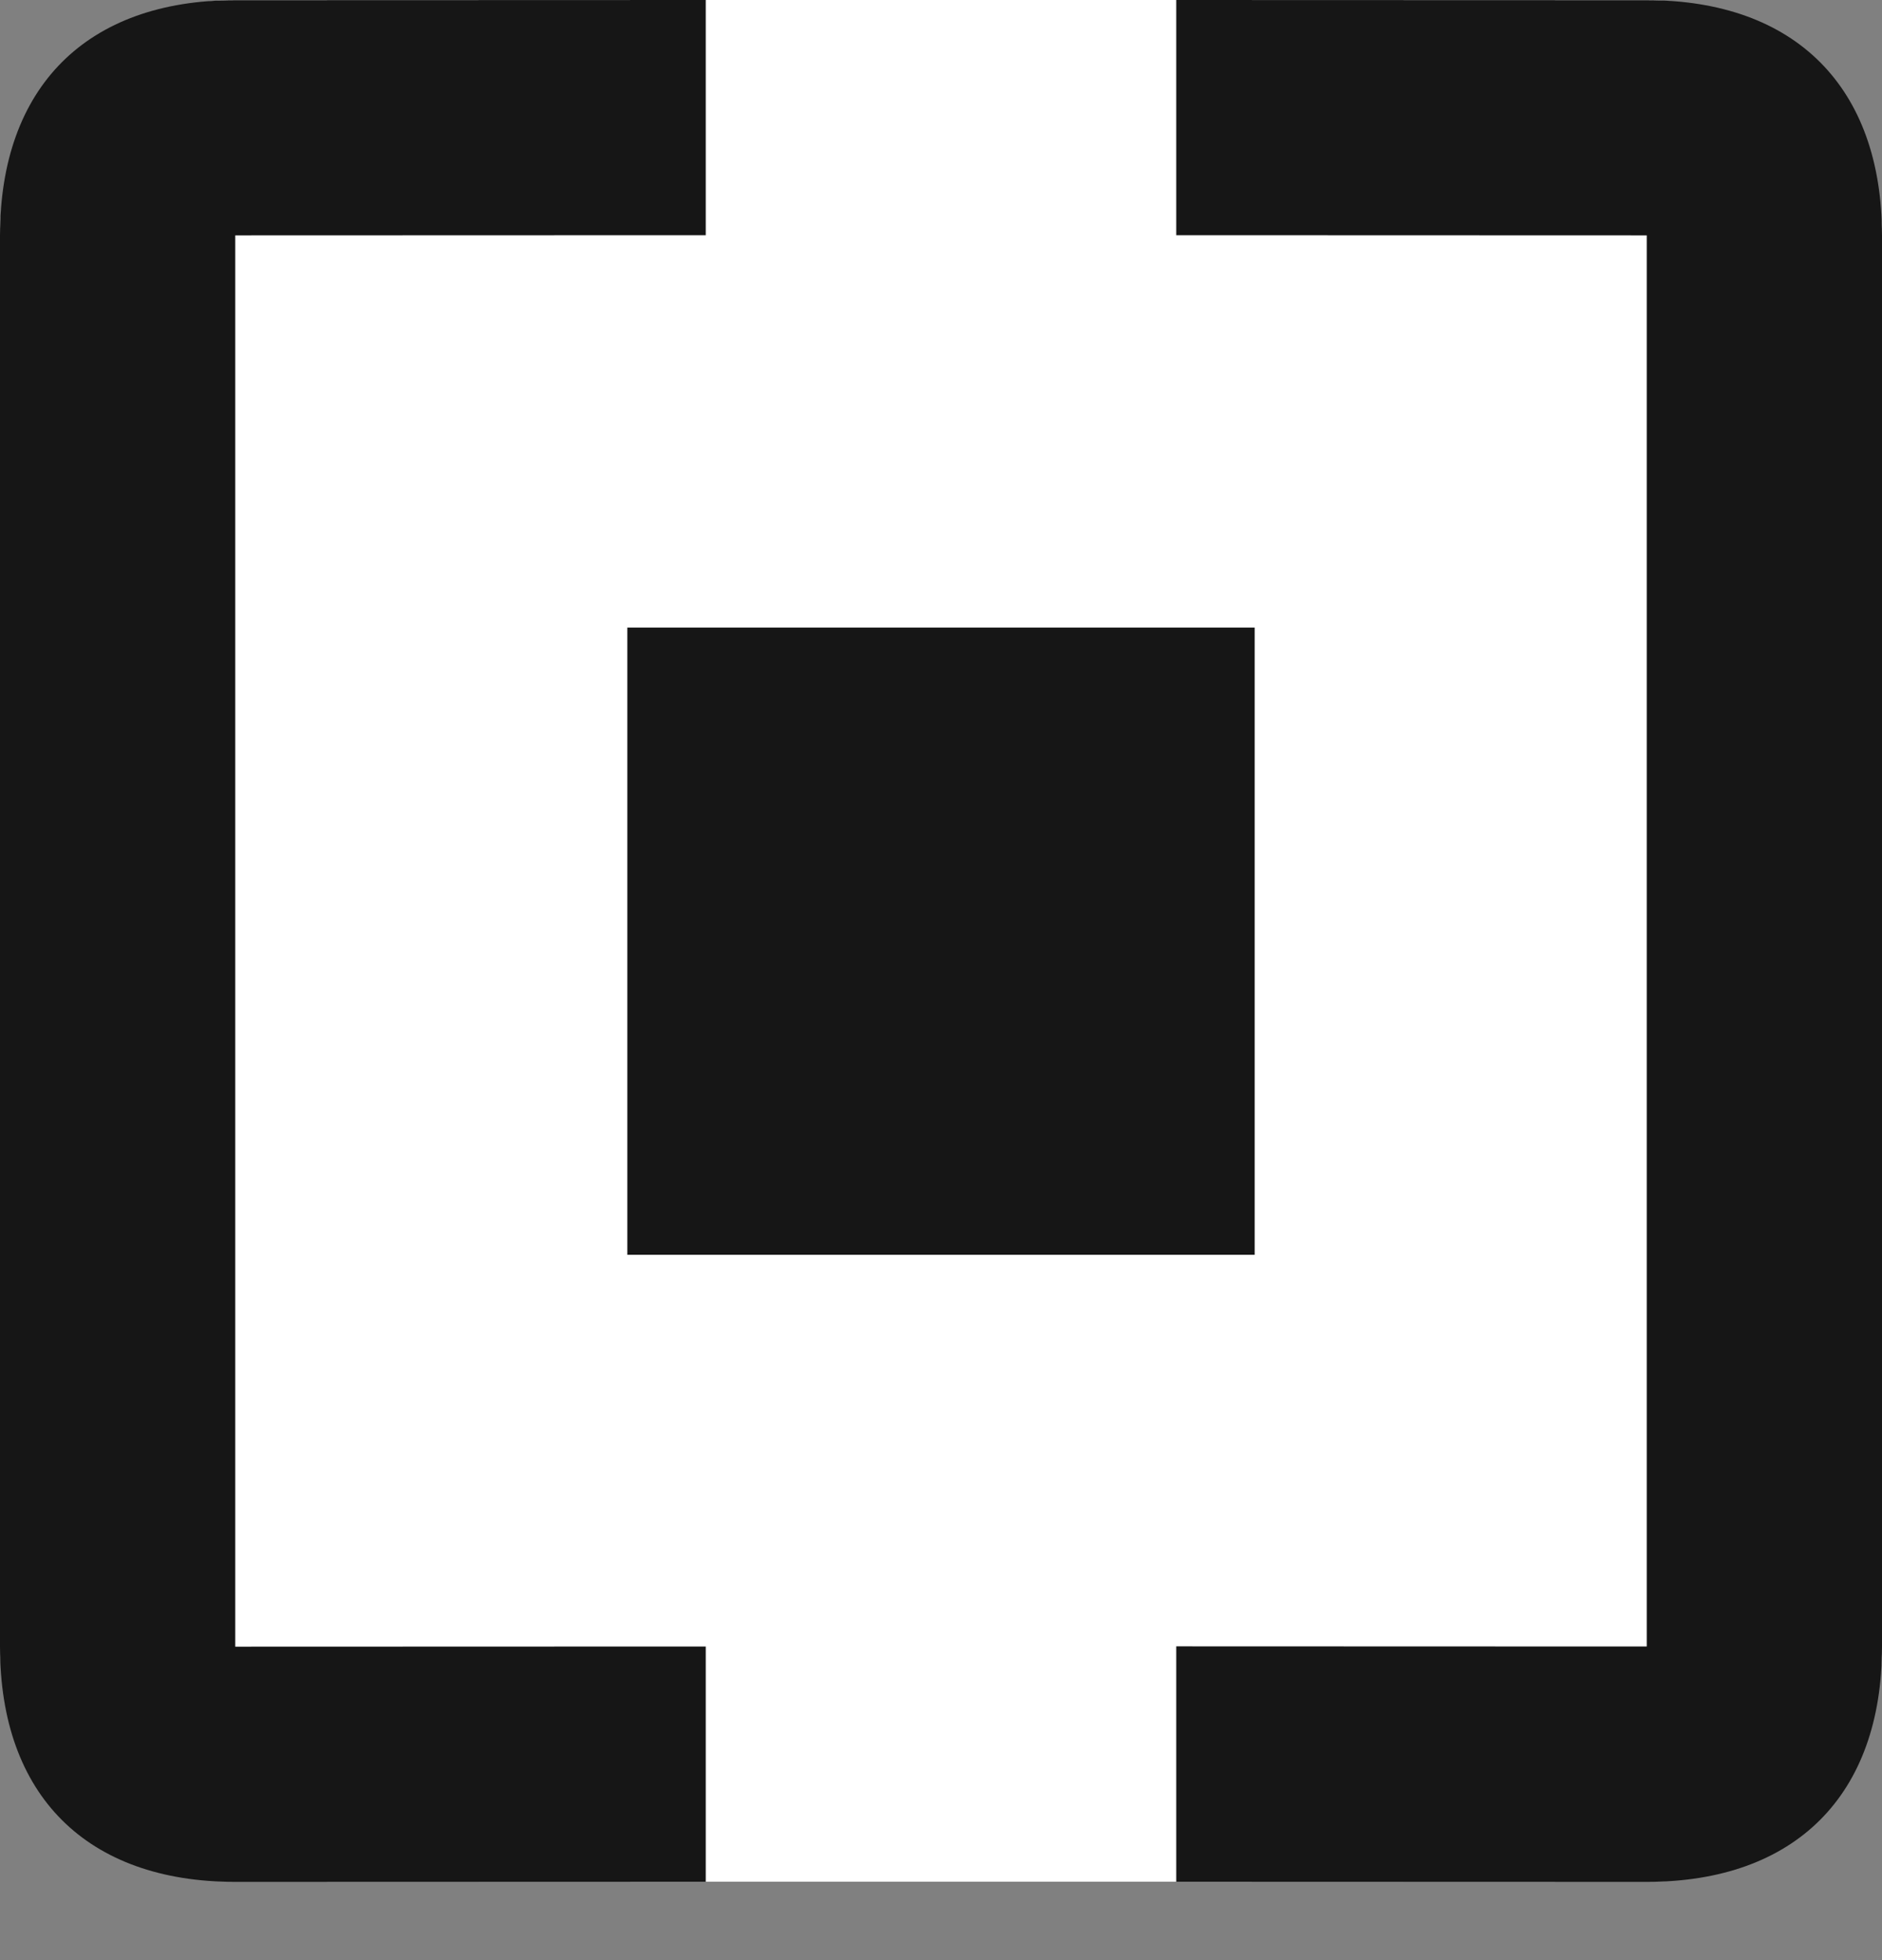 <svg width="24" height="25" viewBox="0 0 24 25" fill="none" xmlns="http://www.w3.org/2000/svg">
<rect x="0" y="0" width="24" height="25" fill="#808080" stroke="none"/>
<rect width="24" height="24" rx="3" fill="white"/>
<path d="M21 3.002V21L15 20.998V24L21 24.002C22.894 24.002 24 22.896 24 21.002V3.004C24 1.111 22.894 0.002 21 0.002L15 -1.55895e-05V3L21 3.002Z" fill="#161616"/>
<path d="M3 21.002V3.002L9 3V3.30622e-07L3 0.002C1.106 0.002 0 1.111 0 3.004V21.004C0 22.898 1.106 24.002 3 24.002L9 24V21L3 21.002Z" fill="#161616"/>
<rect x="8" y="8.004" width="8" height="8" fill="#161616"/>
</svg>

